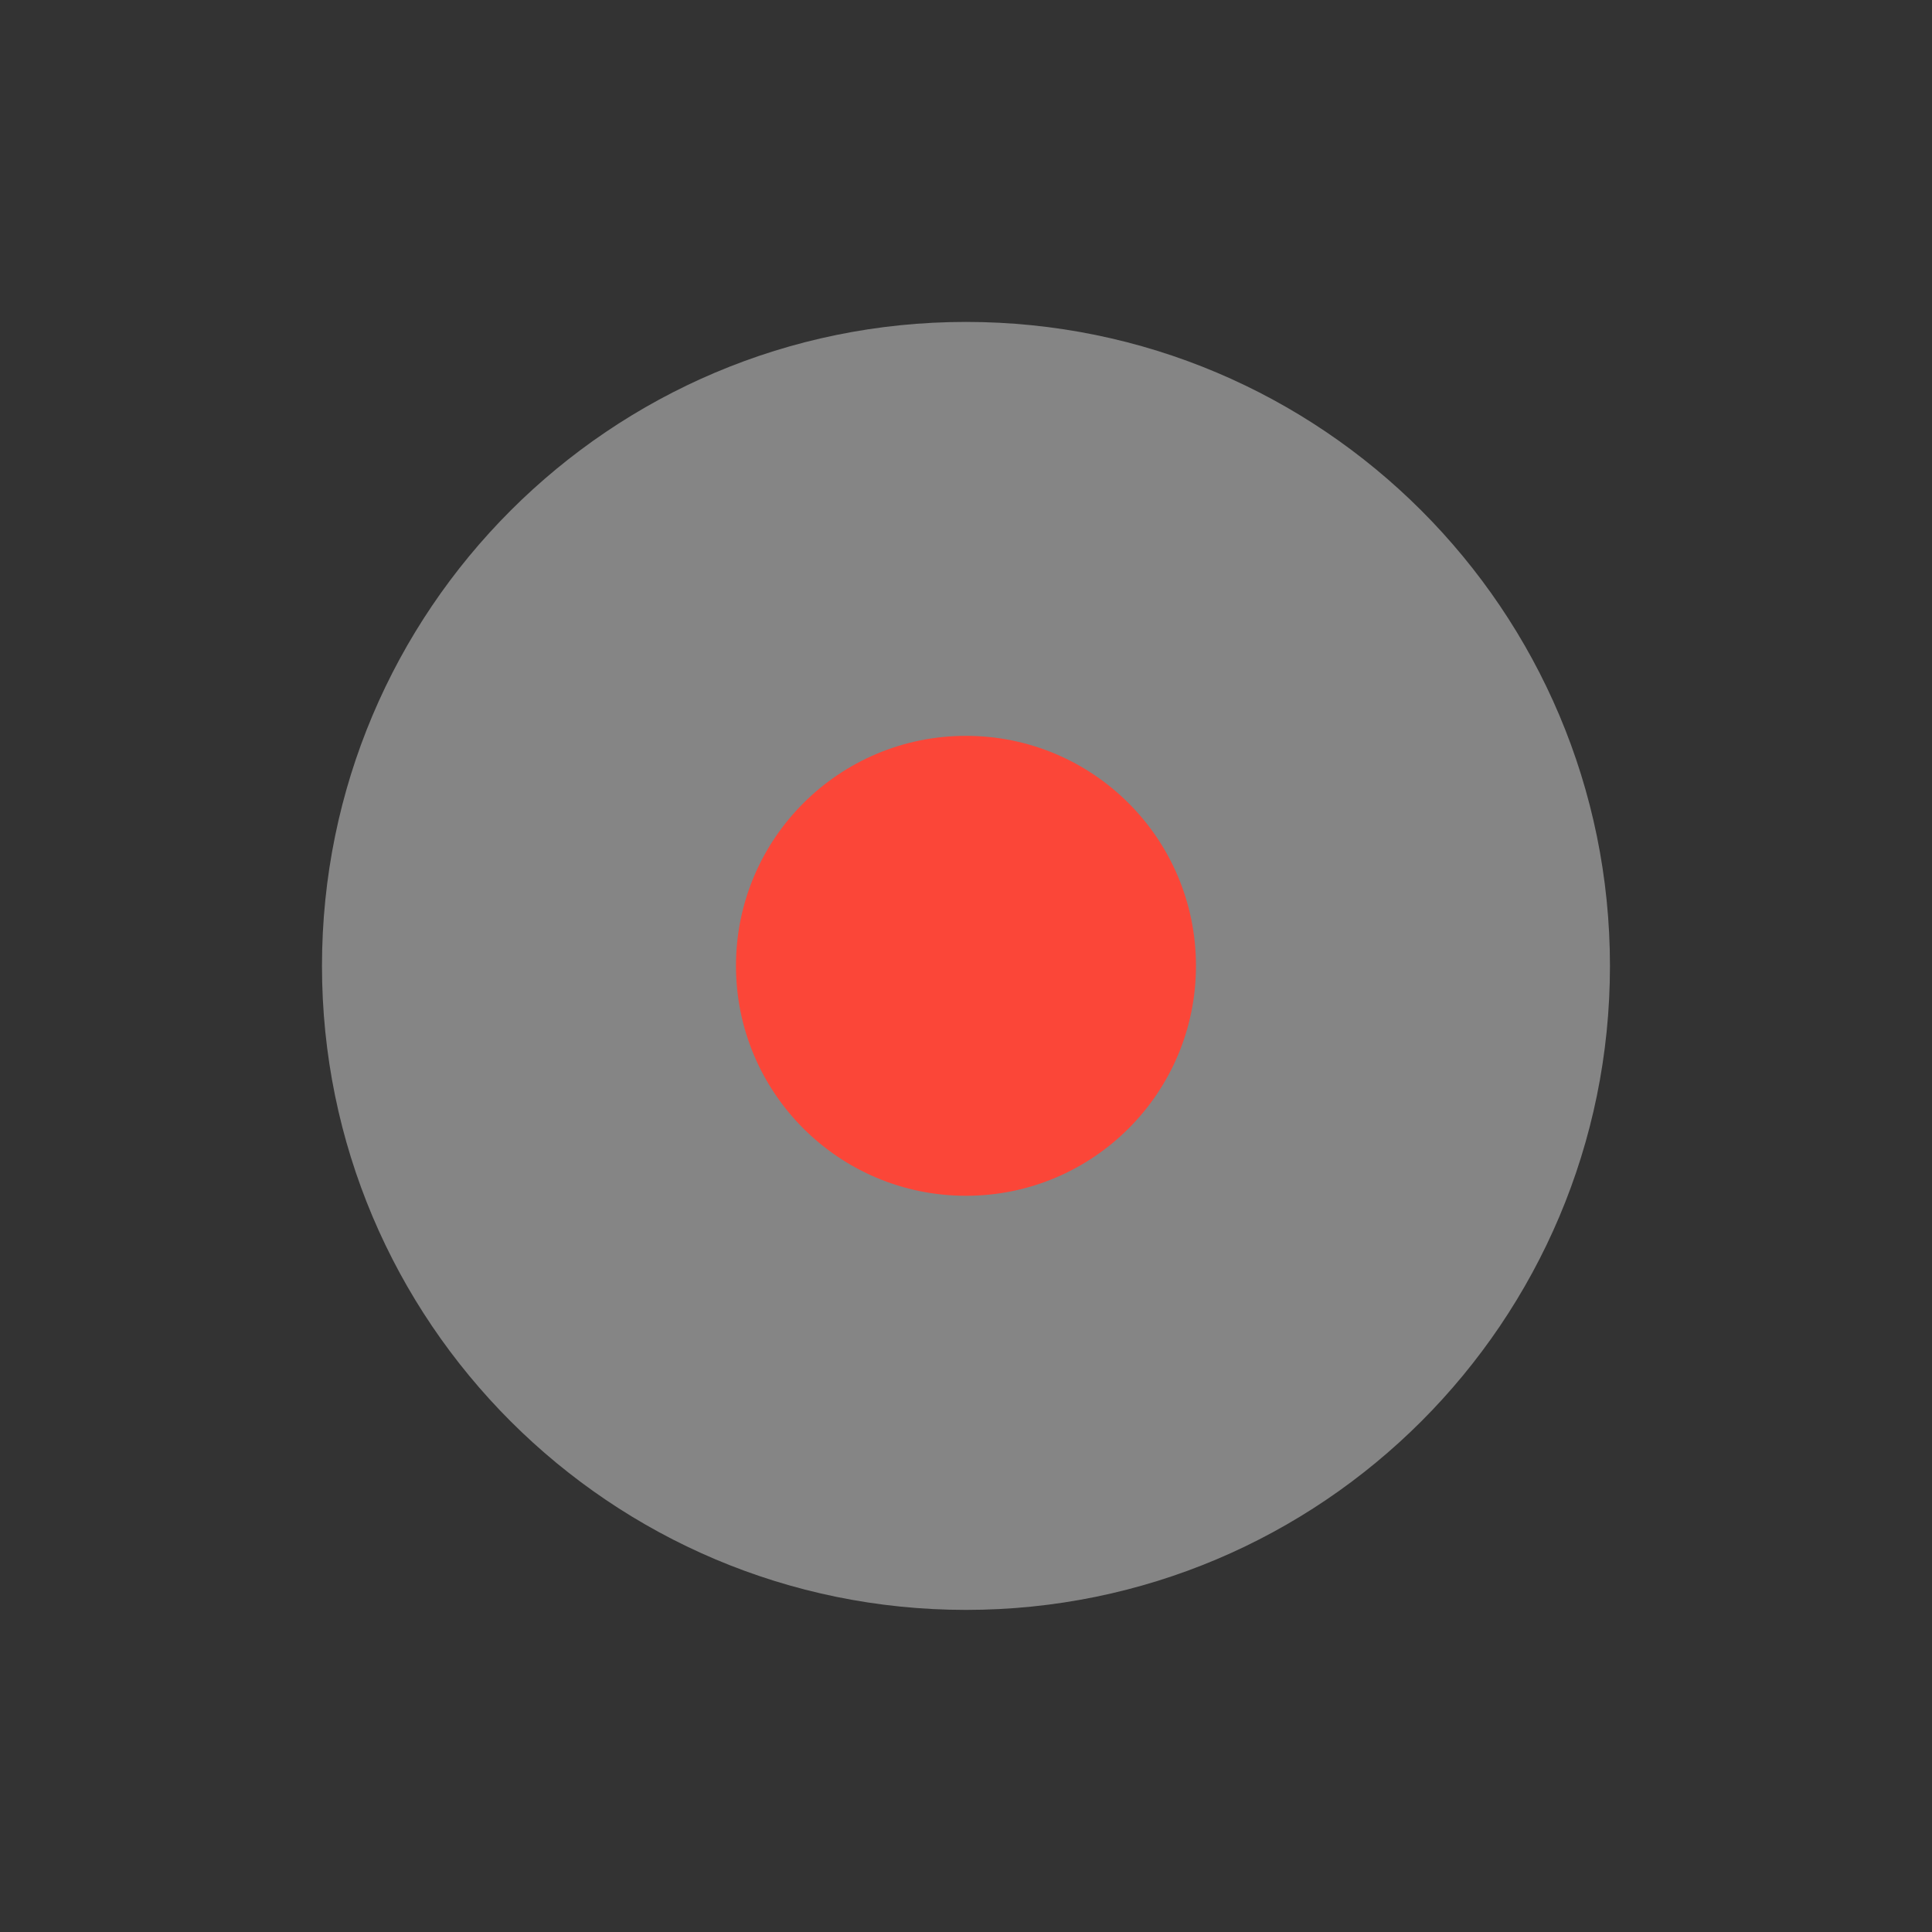 <svg width="32" height="32" viewBox="0 0 32 32" fill="none" xmlns="http://www.w3.org/2000/svg">
<rect x="0" y="0" width="32" height="32" fill="#333333" stroke="none"/>
<path d="M16 26.665C21.891 26.665 26.666 21.89 26.666 15.999C26.666 10.108 21.891 5.332 16 5.332C10.109 5.332 5.333 10.108 5.333 15.999C5.333 21.89 10.109 26.665 16 26.665Z" fill="white" fill-opacity="0.4"/>
<path d="M16 19.806C18.104 19.806 19.809 18.101 19.809 15.997C19.809 13.893 18.104 12.188 16 12.188C13.896 12.188 12.19 13.893 12.19 15.997C12.19 18.101 13.896 19.806 16 19.806Z" fill="#FB4638"/>
</svg>
